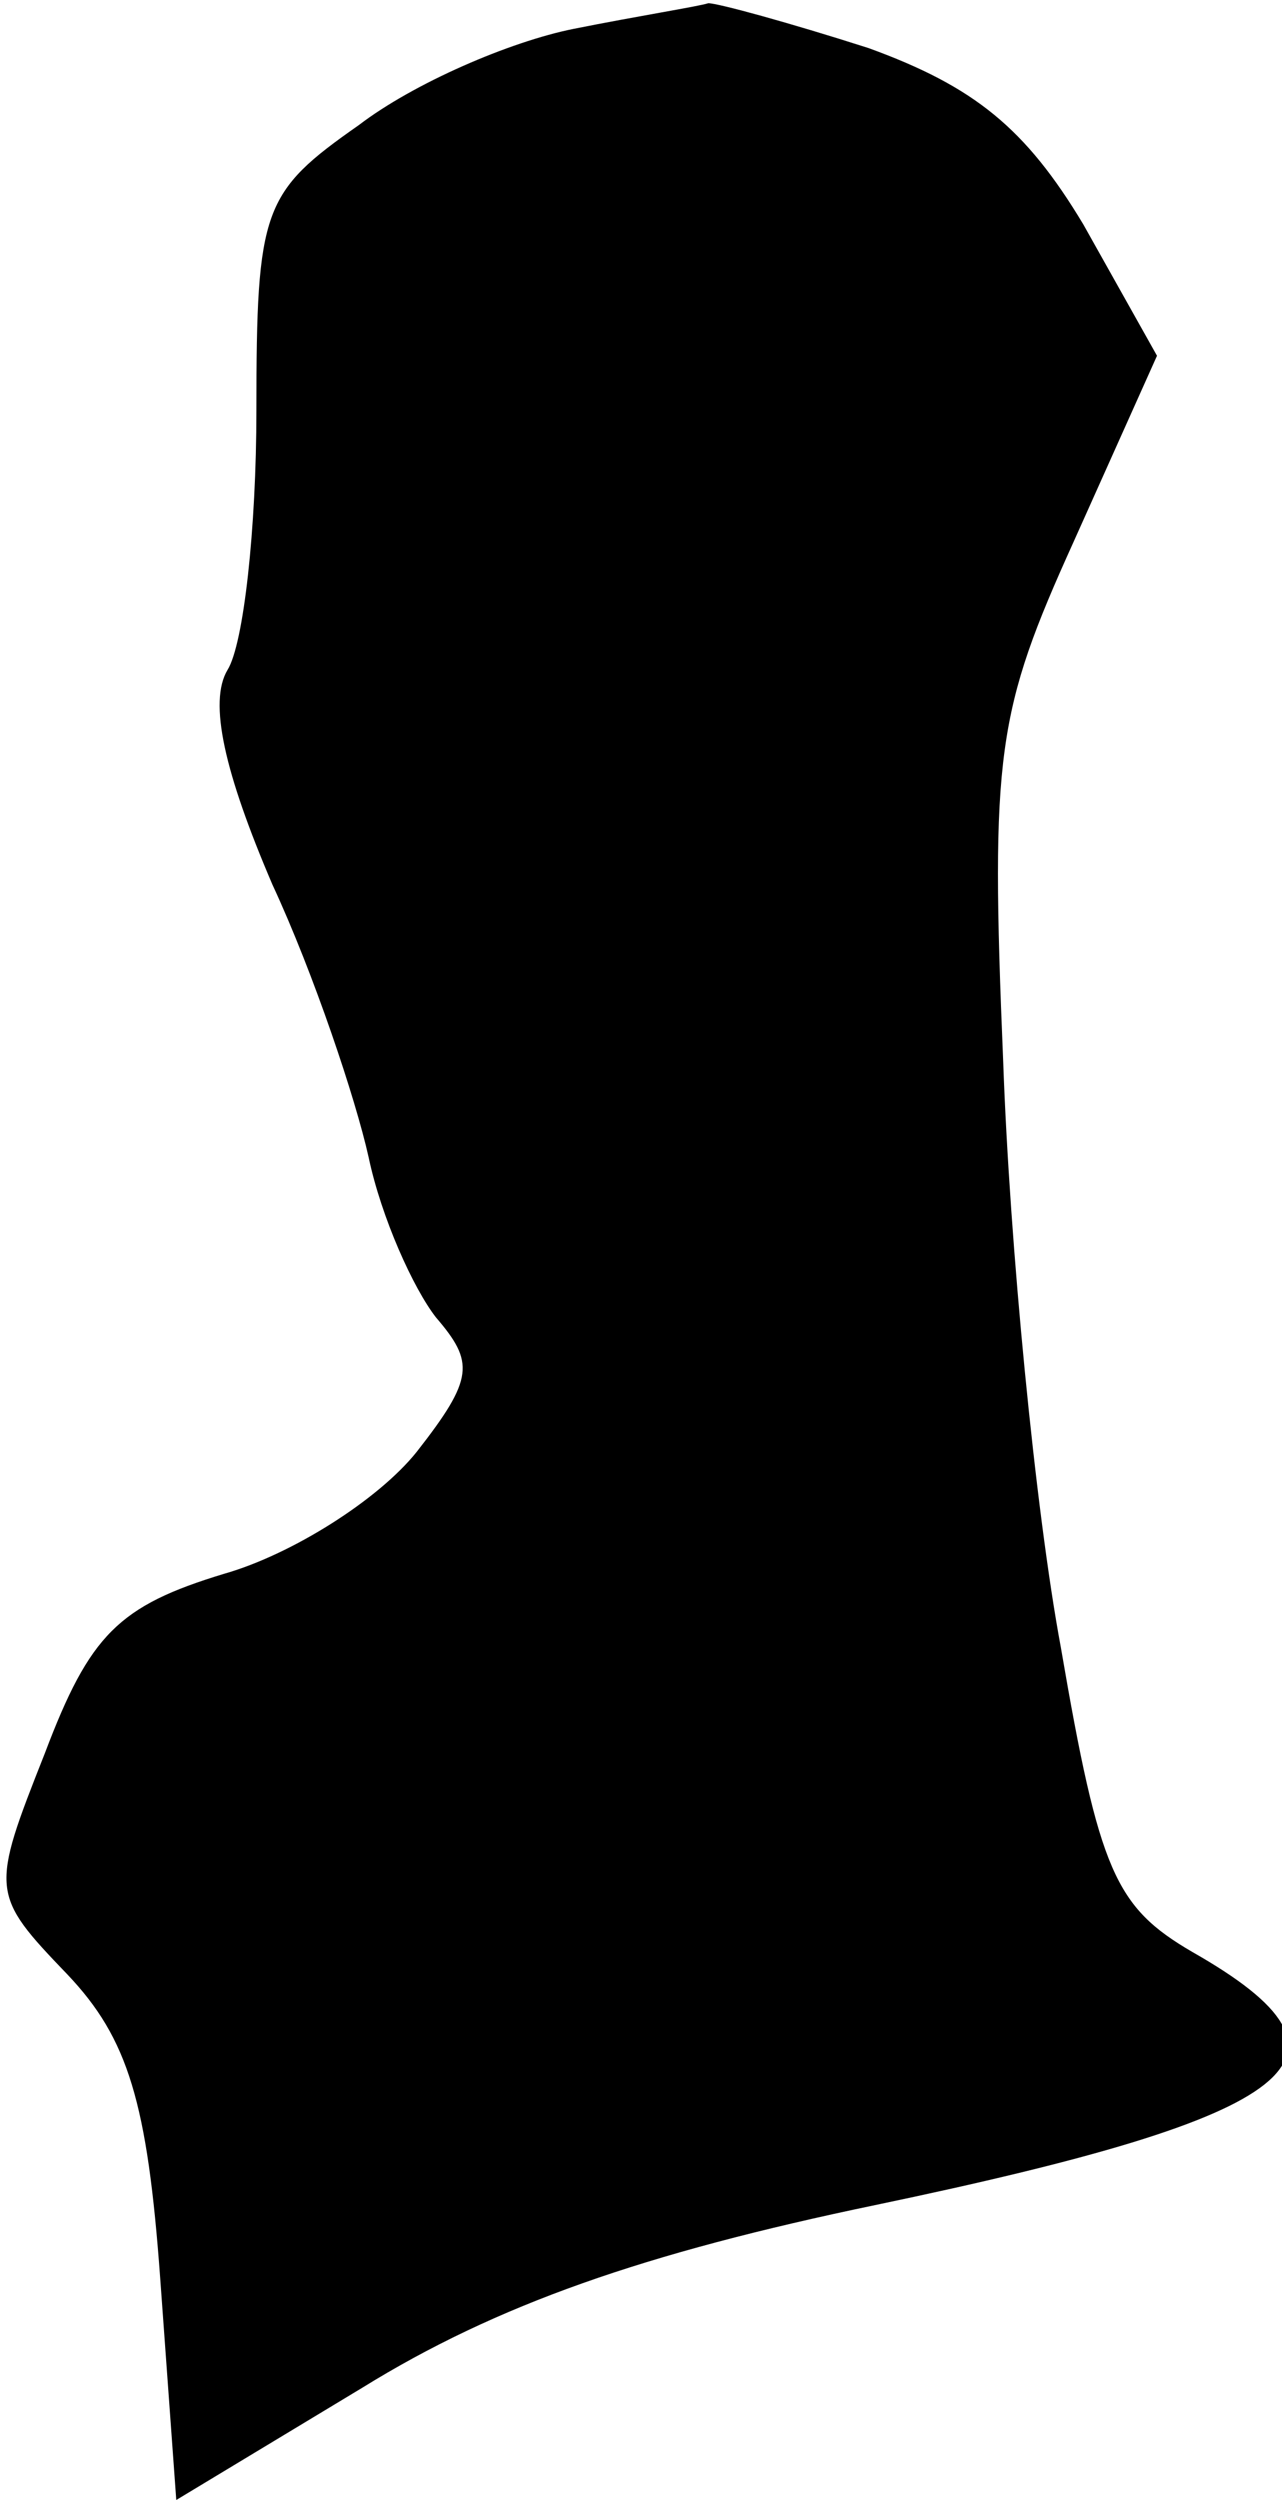 <?xml version="1.0" standalone="no"?>
<!DOCTYPE svg PUBLIC "-//W3C//DTD SVG 20010904//EN"
 "http://www.w3.org/TR/2001/REC-SVG-20010904/DTD/svg10.dtd">
<svg version="1.0" xmlns="http://www.w3.org/2000/svg"
 width="40pt" height="78pt" viewBox="0 0 40 78"
 preserveAspectRatio="xMidYMid meet">
<g transform="translate(0,78) scale(0.1,-0.1)"
fill="#000000" stroke="none">
<path fill="#000000" stroke="none" d="M179 771 c-20 -4 -50 -17 -67 -30 -30
-21 -32 -26 -32 -89 0 -37 -4 -73 -9 -81 -6 -10 -1 -32 14 -67 13 -28 26 -67
30 -85 4 -19 14 -41 21 -50 12 -14 12 -19 -6 -42 -12 -15 -39 -32 -60 -38 -33
-10 -42 -19 -56 -56 -17 -43 -17 -44 7 -69 19 -20 25 -40 29 -95 l5 -69 58 35
c42 26 88 42 160 57 134 28 157 46 99 79 -24 14 -29 25 -41 95 -8 43 -16 126
-18 183 -4 96 -2 109 22 162 l26 58 -23 41 c-18 30 -34 43 -67 55 -25 8 -47
14 -50 14 -3 -1 -22 -4 -42 -8z"/>
</g>
</svg>
